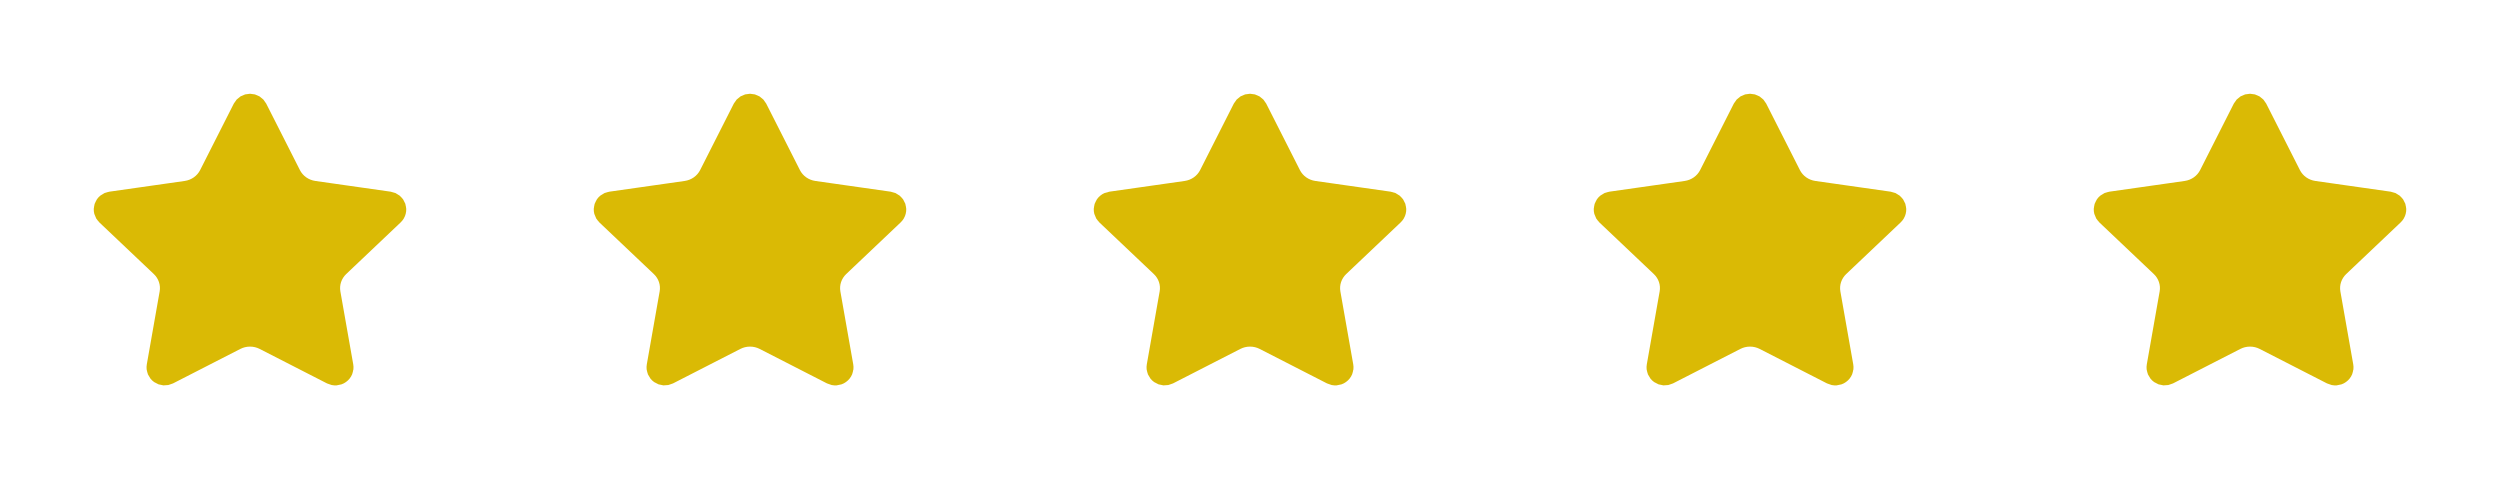 <svg width="120" height="24" viewBox="0 0 120 24" fill="none" xmlns="http://www.w3.org/2000/svg">
  <path d="M11.668 5.201C11.699 5.141 11.746 5.09 11.805 5.054C11.864 5.019 11.931 5 12.001 5C12.07 5 12.137 5.019 12.196 5.054C12.255 5.09 12.302 5.141 12.333 5.201L13.95 8.39C14.056 8.6 14.214 8.782 14.408 8.92C14.603 9.057 14.829 9.147 15.066 9.181L18.682 9.696C18.751 9.706 18.815 9.734 18.868 9.778C18.921 9.821 18.96 9.878 18.982 9.942C19.003 10.006 19.006 10.075 18.989 10.14C18.973 10.206 18.938 10.265 18.888 10.312L16.273 12.792C16.101 12.956 15.972 13.158 15.897 13.381C15.823 13.604 15.805 13.841 15.845 14.072L16.463 17.576C16.475 17.643 16.467 17.711 16.441 17.774C16.415 17.837 16.372 17.891 16.315 17.931C16.259 17.971 16.192 17.994 16.123 17.999C16.054 18.004 15.985 17.989 15.923 17.958L12.691 16.303C12.478 16.194 12.241 16.137 12 16.137C11.76 16.137 11.523 16.194 11.31 16.303L8.078 17.958C8.017 17.989 7.948 18.003 7.878 17.999C7.809 17.994 7.743 17.97 7.686 17.93C7.63 17.891 7.587 17.836 7.561 17.774C7.535 17.711 7.527 17.642 7.539 17.576L8.156 14.073C8.197 13.842 8.179 13.604 8.104 13.381C8.03 13.158 7.901 12.956 7.728 12.792L5.113 10.313C5.063 10.266 5.028 10.206 5.011 10.141C4.994 10.075 4.997 10.006 5.018 9.942C5.04 9.877 5.079 9.82 5.132 9.777C5.186 9.733 5.25 9.705 5.319 9.696L8.934 9.181C9.172 9.147 9.399 9.058 9.593 8.92C9.788 8.782 9.945 8.6 10.052 8.39L11.668 5.201Z" fill="#DABA05" stroke="#DABA05" stroke-linecap="round" stroke-linejoin="round" />
  <path d="M35.668 5.201C35.699 5.141 35.746 5.09 35.805 5.054C35.864 5.019 35.931 5 36.001 5C36.07 5 36.138 5.019 36.196 5.054C36.255 5.09 36.302 5.141 36.333 5.201L37.95 8.39C38.056 8.6 38.214 8.782 38.408 8.92C38.603 9.057 38.828 9.147 39.066 9.181L42.682 9.696C42.751 9.706 42.815 9.734 42.868 9.778C42.921 9.821 42.96 9.878 42.982 9.942C43.003 10.006 43.006 10.075 42.989 10.14C42.973 10.206 42.938 10.265 42.888 10.312L40.273 12.792C40.101 12.956 39.972 13.158 39.897 13.381C39.823 13.604 39.805 13.841 39.845 14.072L40.463 17.576C40.475 17.643 40.467 17.711 40.441 17.774C40.415 17.837 40.372 17.891 40.315 17.931C40.259 17.971 40.193 17.994 40.123 17.999C40.054 18.004 39.984 17.989 39.923 17.958L36.691 16.303C36.478 16.194 36.241 16.137 36 16.137C35.76 16.137 35.523 16.194 35.31 16.303L32.078 17.958C32.017 17.989 31.948 18.003 31.878 17.999C31.809 17.994 31.743 17.97 31.686 17.93C31.63 17.891 31.587 17.836 31.561 17.774C31.535 17.711 31.527 17.642 31.539 17.576L32.156 14.073C32.197 13.842 32.179 13.604 32.105 13.381C32.03 13.158 31.901 12.956 31.728 12.792L29.113 10.313C29.063 10.266 29.028 10.206 29.011 10.141C28.994 10.075 28.997 10.006 29.018 9.942C29.04 9.877 29.079 9.82 29.132 9.777C29.186 9.733 29.25 9.705 29.319 9.696L32.934 9.181C33.172 9.147 33.398 9.058 33.593 8.92C33.788 8.782 33.945 8.6 34.052 8.39L35.668 5.201Z" fill="#DABA05" stroke="#DABA05" stroke-linecap="round" stroke-linejoin="round" />
  <path d="M59.668 5.201C59.699 5.141 59.746 5.09 59.805 5.054C59.864 5.019 59.931 5 60.001 5C60.07 5 60.138 5.019 60.196 5.054C60.255 5.09 60.302 5.141 60.333 5.201L61.95 8.39C62.056 8.6 62.214 8.782 62.408 8.92C62.603 9.057 62.828 9.147 63.066 9.181L66.682 9.696C66.751 9.706 66.815 9.734 66.868 9.778C66.921 9.821 66.96 9.878 66.982 9.942C67.003 10.006 67.006 10.075 66.989 10.14C66.973 10.206 66.938 10.265 66.888 10.312L64.273 12.792C64.101 12.956 63.972 13.158 63.897 13.381C63.823 13.604 63.805 13.841 63.845 14.072L64.463 17.576C64.475 17.643 64.467 17.711 64.441 17.774C64.415 17.837 64.372 17.891 64.315 17.931C64.259 17.971 64.192 17.994 64.123 17.999C64.054 18.004 63.984 17.989 63.923 17.958L60.691 16.303C60.478 16.194 60.241 16.137 60 16.137C59.76 16.137 59.523 16.194 59.31 16.303L56.078 17.958C56.017 17.989 55.948 18.003 55.878 17.999C55.809 17.994 55.743 17.97 55.686 17.93C55.63 17.891 55.587 17.836 55.561 17.774C55.535 17.711 55.527 17.642 55.539 17.576L56.156 14.073C56.197 13.842 56.179 13.604 56.105 13.381C56.03 13.158 55.901 12.956 55.728 12.792L53.113 10.313C53.063 10.266 53.028 10.206 53.011 10.141C52.994 10.075 52.997 10.006 53.018 9.942C53.04 9.877 53.079 9.82 53.132 9.777C53.185 9.733 53.25 9.705 53.319 9.696L56.934 9.181C57.172 9.147 57.398 9.058 57.593 8.92C57.788 8.782 57.945 8.6 58.052 8.39L59.668 5.201Z" fill="#DABA05" stroke="#DABA05" stroke-linecap="round" stroke-linejoin="round" />
  <path d="M83.668 5.201C83.699 5.141 83.746 5.09 83.805 5.054C83.864 5.019 83.931 5 84.001 5C84.07 5 84.138 5.019 84.196 5.054C84.255 5.09 84.302 5.141 84.333 5.201L85.95 8.39C86.056 8.6 86.214 8.782 86.408 8.92C86.603 9.057 86.829 9.147 87.066 9.181L90.682 9.696C90.751 9.706 90.815 9.734 90.868 9.778C90.921 9.821 90.96 9.878 90.982 9.942C91.003 10.006 91.006 10.075 90.989 10.14C90.973 10.206 90.938 10.265 90.888 10.312L88.273 12.792C88.101 12.956 87.972 13.158 87.897 13.381C87.823 13.604 87.805 13.841 87.845 14.072L88.463 17.576C88.475 17.643 88.467 17.711 88.441 17.774C88.415 17.837 88.372 17.891 88.315 17.931C88.259 17.971 88.192 17.994 88.123 17.999C88.054 18.004 87.984 17.989 87.923 17.958L84.691 16.303C84.478 16.194 84.241 16.137 84 16.137C83.76 16.137 83.523 16.194 83.31 16.303L80.078 17.958C80.017 17.989 79.948 18.003 79.878 17.999C79.809 17.994 79.743 17.97 79.686 17.93C79.63 17.891 79.587 17.836 79.561 17.774C79.535 17.711 79.527 17.642 79.539 17.576L80.156 14.073C80.197 13.842 80.179 13.604 80.105 13.381C80.03 13.158 79.901 12.956 79.728 12.792L77.113 10.313C77.063 10.266 77.028 10.206 77.011 10.141C76.994 10.075 76.997 10.006 77.018 9.942C77.04 9.877 77.079 9.82 77.132 9.777C77.186 9.733 77.25 9.705 77.319 9.696L80.934 9.181C81.172 9.147 81.398 9.058 81.593 8.92C81.788 8.782 81.945 8.6 82.052 8.39L83.668 5.201Z" fill="#DABA05" stroke="#DABA05" stroke-linecap="round" stroke-linejoin="round" />
  <path d="M107.668 5.201C107.699 5.141 107.746 5.09 107.805 5.054C107.864 5.019 107.931 5 108.001 5C108.07 5 108.138 5.019 108.196 5.054C108.255 5.09 108.302 5.141 108.333 5.201L109.95 8.39C110.056 8.6 110.214 8.782 110.408 8.92C110.603 9.057 110.828 9.147 111.066 9.181L114.682 9.696C114.751 9.706 114.815 9.734 114.868 9.778C114.921 9.821 114.96 9.878 114.982 9.942C115.003 10.006 115.006 10.075 114.989 10.14C114.973 10.206 114.938 10.265 114.888 10.312L112.273 12.792C112.101 12.956 111.972 13.158 111.897 13.381C111.823 13.604 111.805 13.841 111.845 14.072L112.463 17.576C112.475 17.643 112.467 17.711 112.441 17.774C112.415 17.837 112.372 17.891 112.315 17.931C112.259 17.971 112.193 17.994 112.123 17.999C112.054 18.004 111.984 17.989 111.923 17.958L108.691 16.303C108.478 16.194 108.241 16.137 108 16.137C107.76 16.137 107.523 16.194 107.31 16.303L104.078 17.958C104.017 17.989 103.948 18.003 103.878 17.999C103.809 17.994 103.743 17.97 103.686 17.93C103.63 17.891 103.587 17.836 103.561 17.774C103.535 17.711 103.527 17.642 103.539 17.576L104.156 14.073C104.197 13.842 104.179 13.604 104.104 13.381C104.03 13.158 103.901 12.956 103.728 12.792L101.113 10.313C101.063 10.266 101.028 10.206 101.011 10.141C100.994 10.075 100.997 10.006 101.018 9.942C101.04 9.877 101.079 9.82 101.132 9.777C101.186 9.733 101.25 9.705 101.319 9.696L104.934 9.181C105.172 9.147 105.399 9.058 105.593 8.92C105.788 8.782 105.945 8.6 106.052 8.39L107.668 5.201Z" fill="#DABA05" stroke="#DABA05" stroke-linecap="round" stroke-linejoin="round" />
</svg>

